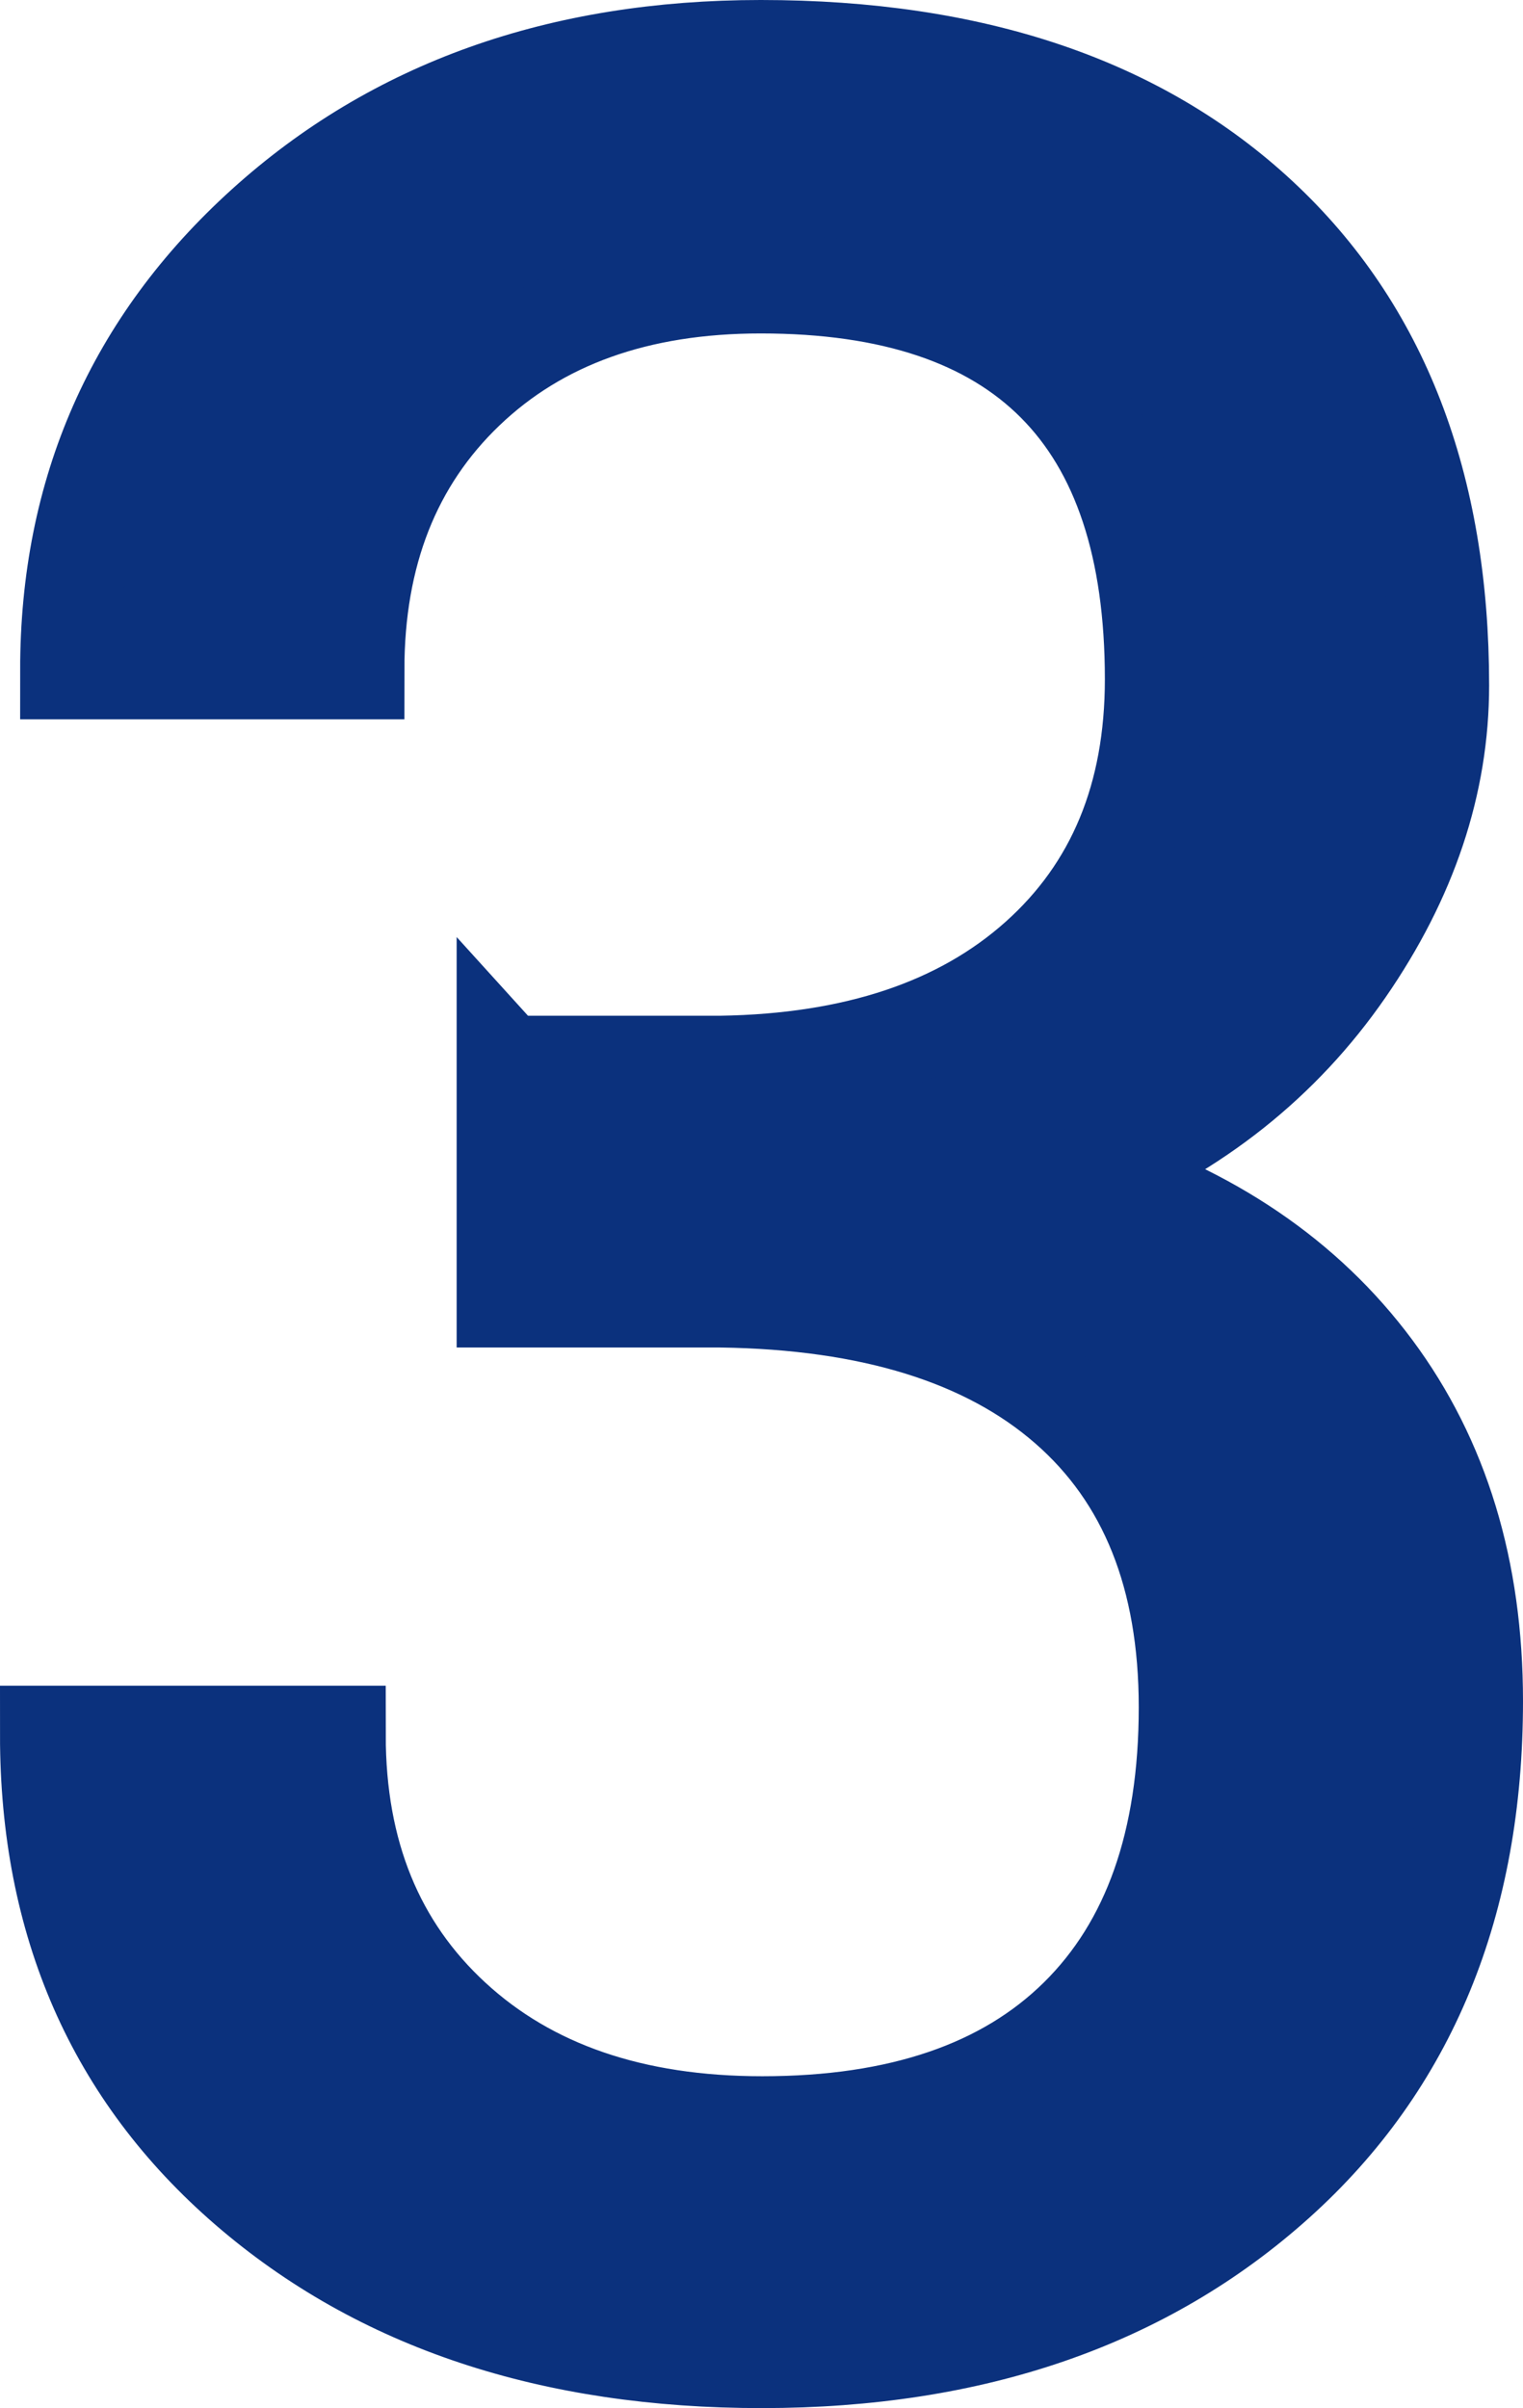 <svg version="1.1" xmlns="http://www.w3.org/2000/svg" xmlns:xlink="http://www.w3.org/1999/xlink" width="15.422" height="24.374" viewBox="0,0,15.422,24.374"><g transform="translate(-231.969,-164.438)"><g data-paper-data="{&quot;isPaintingLayer&quot;:true}" fill="#0b317d" fill-rule="nonzero" stroke="#0b317d" stroke-width="1" stroke-linecap="butt" stroke-linejoin="miter" stroke-miterlimit="10" stroke-dasharray="" stroke-dashoffset="0" style="mix-blend-mode: normal"><path d="M237.094,175.219h2.172c1.365,-0.021 2.438,-0.38 3.219,-1.078c0.781,-0.698 1.172,-1.641 1.172,-2.828c0,-2.667 -1.328,-4 -3.984,-4c-1.25,0 -2.247,0.357 -2.992,1.07c-0.745,0.713 -1.117,1.659 -1.117,2.836h-2.891c0,-1.802 0.659,-3.299 1.977,-4.492c1.318,-1.193 2.992,-1.789 5.023,-1.789c2.146,0 3.828,0.568 5.047,1.703c1.219,1.135 1.828,2.713 1.828,4.734c0,0.989 -0.32,1.948 -0.961,2.875c-0.641,0.927 -1.513,1.62 -2.617,2.078c1.25,0.396 2.216,1.052 2.898,1.969c0.682,0.917 1.023,2.036 1.023,3.359c0,2.042 -0.667,3.662 -2,4.859c-1.333,1.197 -3.068,1.796 -5.203,1.797c-2.135,0.001 -3.872,-0.577 -5.211,-1.734c-1.339,-1.157 -2.008,-2.683 -2.008,-4.578h2.906c0,1.198 0.391,2.156 1.172,2.875c0.781,0.719 1.828,1.078 3.141,1.078c1.396,0 2.464,-0.365 3.203,-1.094c0.739,-0.729 1.109,-1.776 1.109,-3.141c0,-1.323 -0.406,-2.338 -1.219,-3.047c-0.813,-0.709 -1.985,-1.073 -3.516,-1.094h-2.172v-2.359z"/></g></g></svg>
